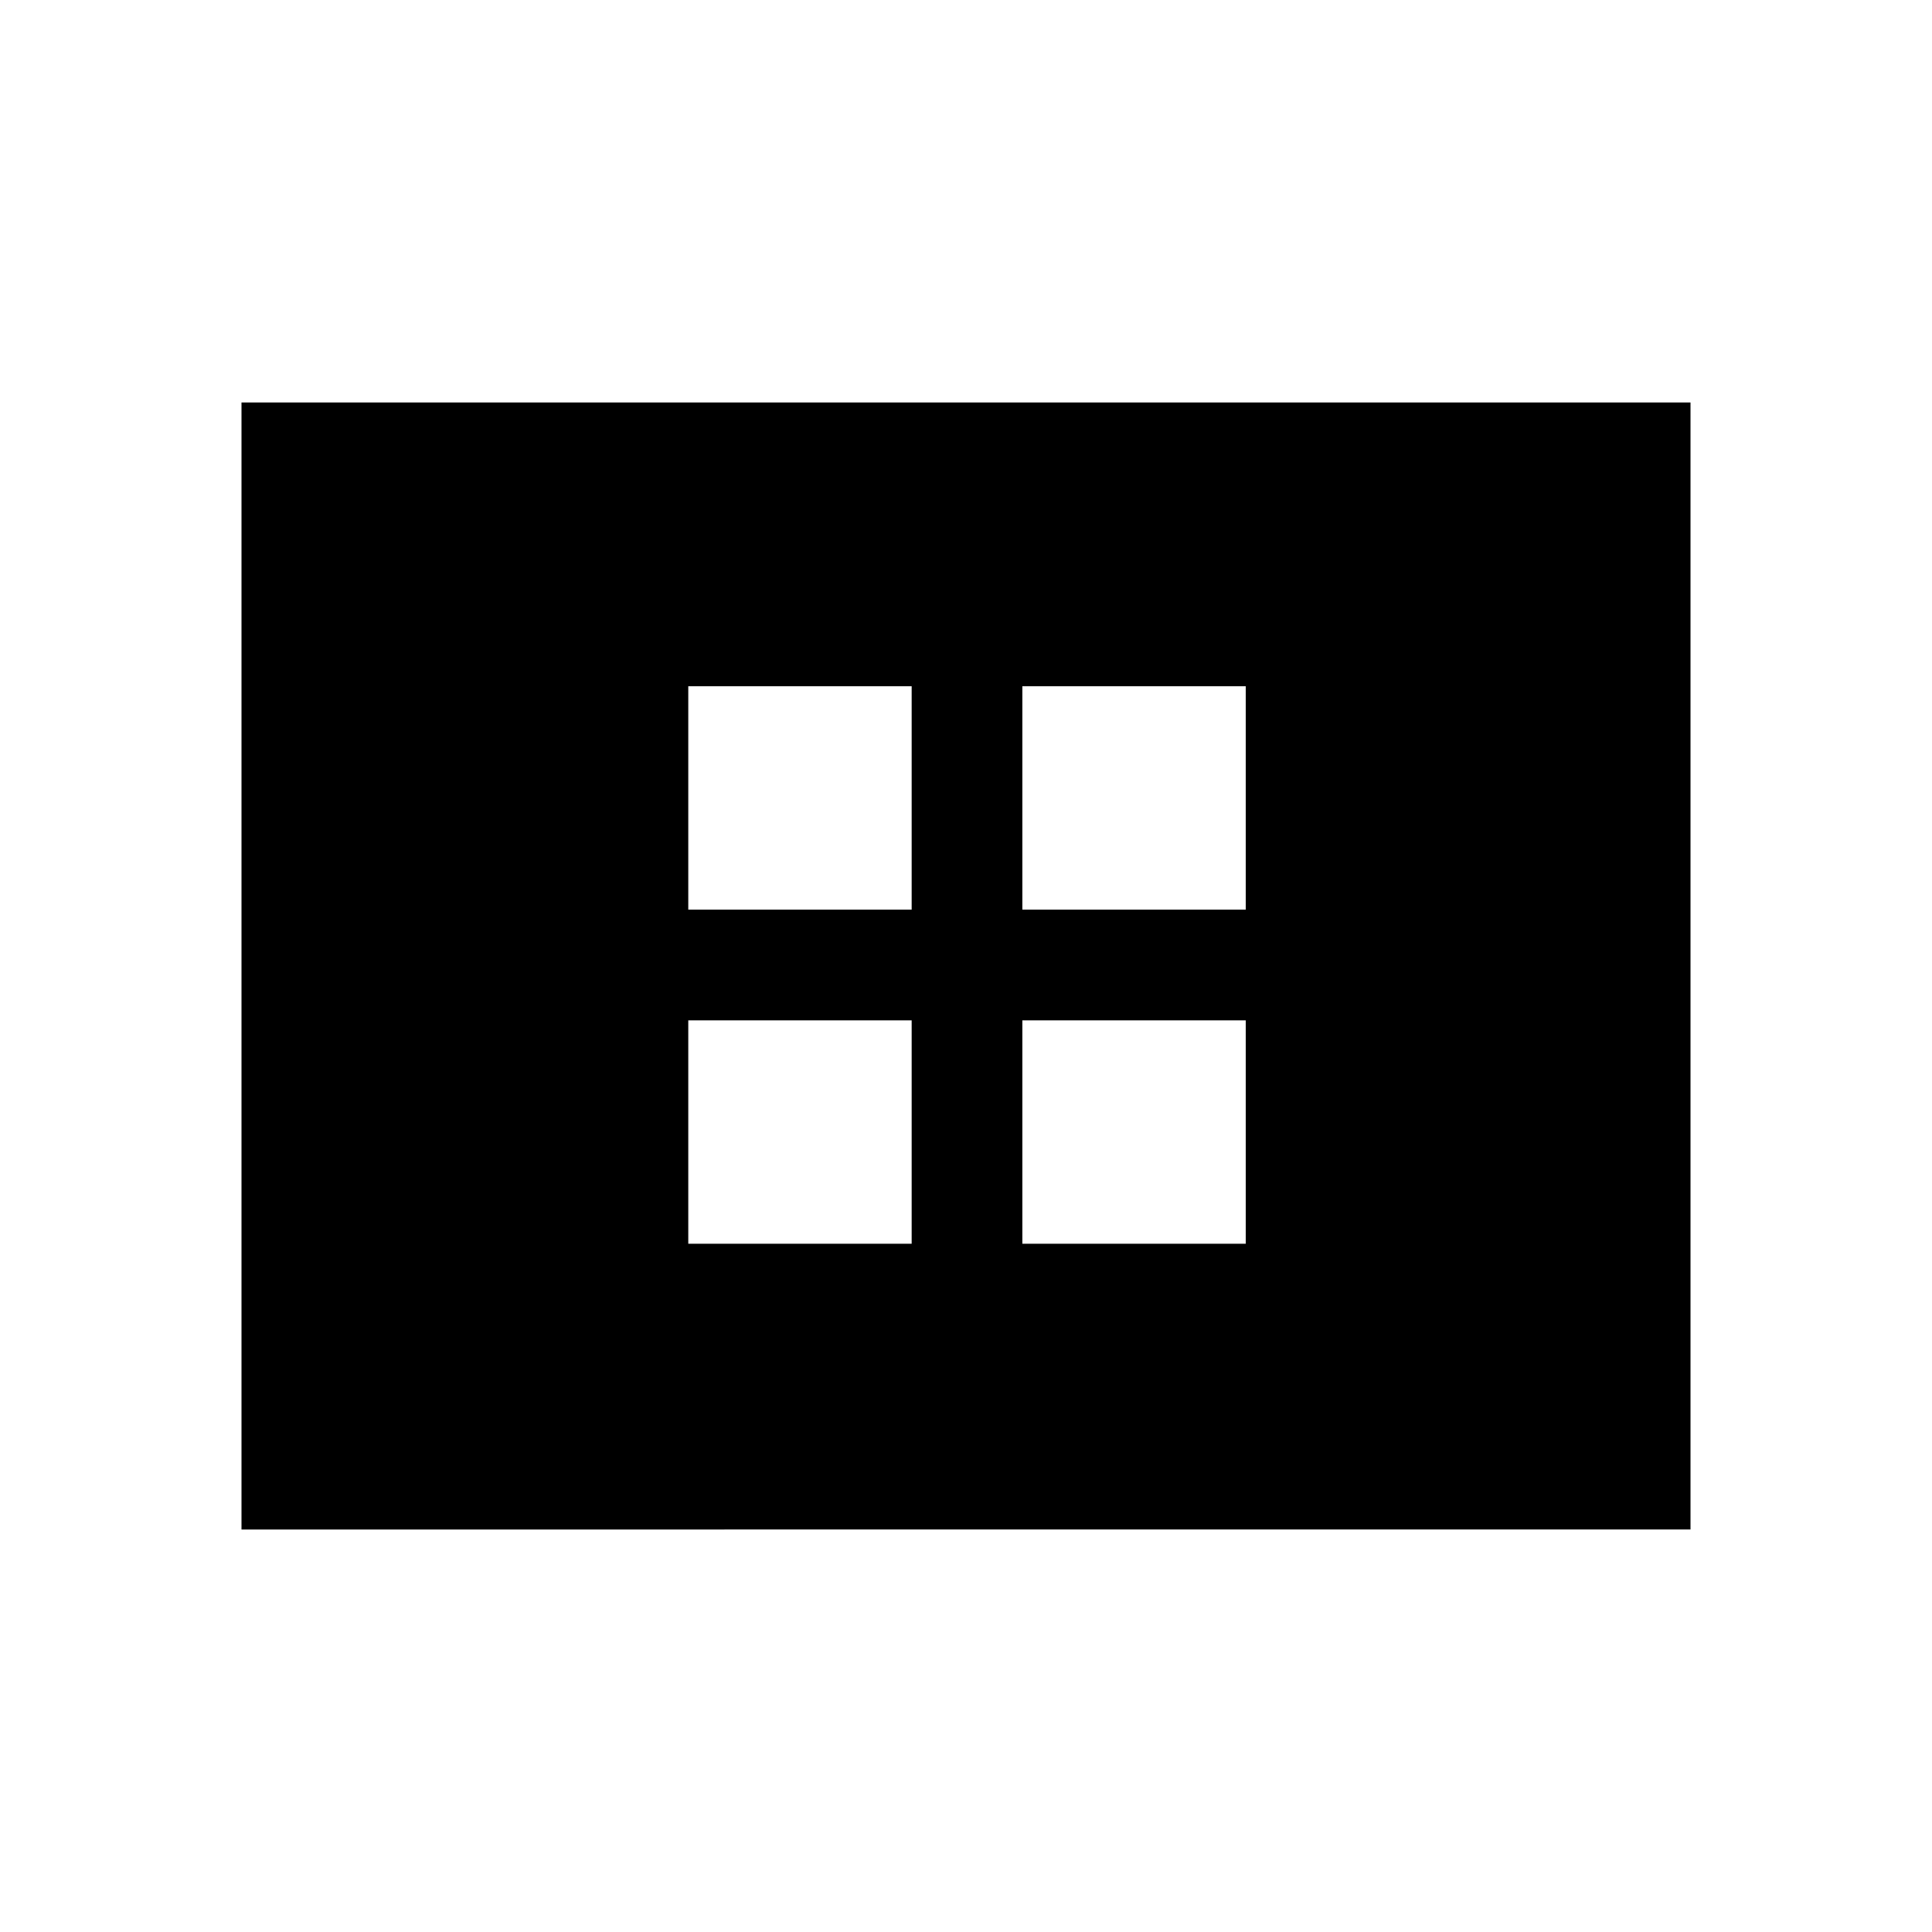 <svg xmlns="http://www.w3.org/2000/svg" width="48" height="48" viewBox="0 0 48 48"><path d="M17.1 22.6h5.55v-5.55H17.1Zm8.3 0h5.55v-5.55H25.4Zm-8.3 8.3h5.55v-5.55H17.1Zm8.3 0h5.55v-5.55H25.4ZM6 38V10h36v28Z"/></svg>